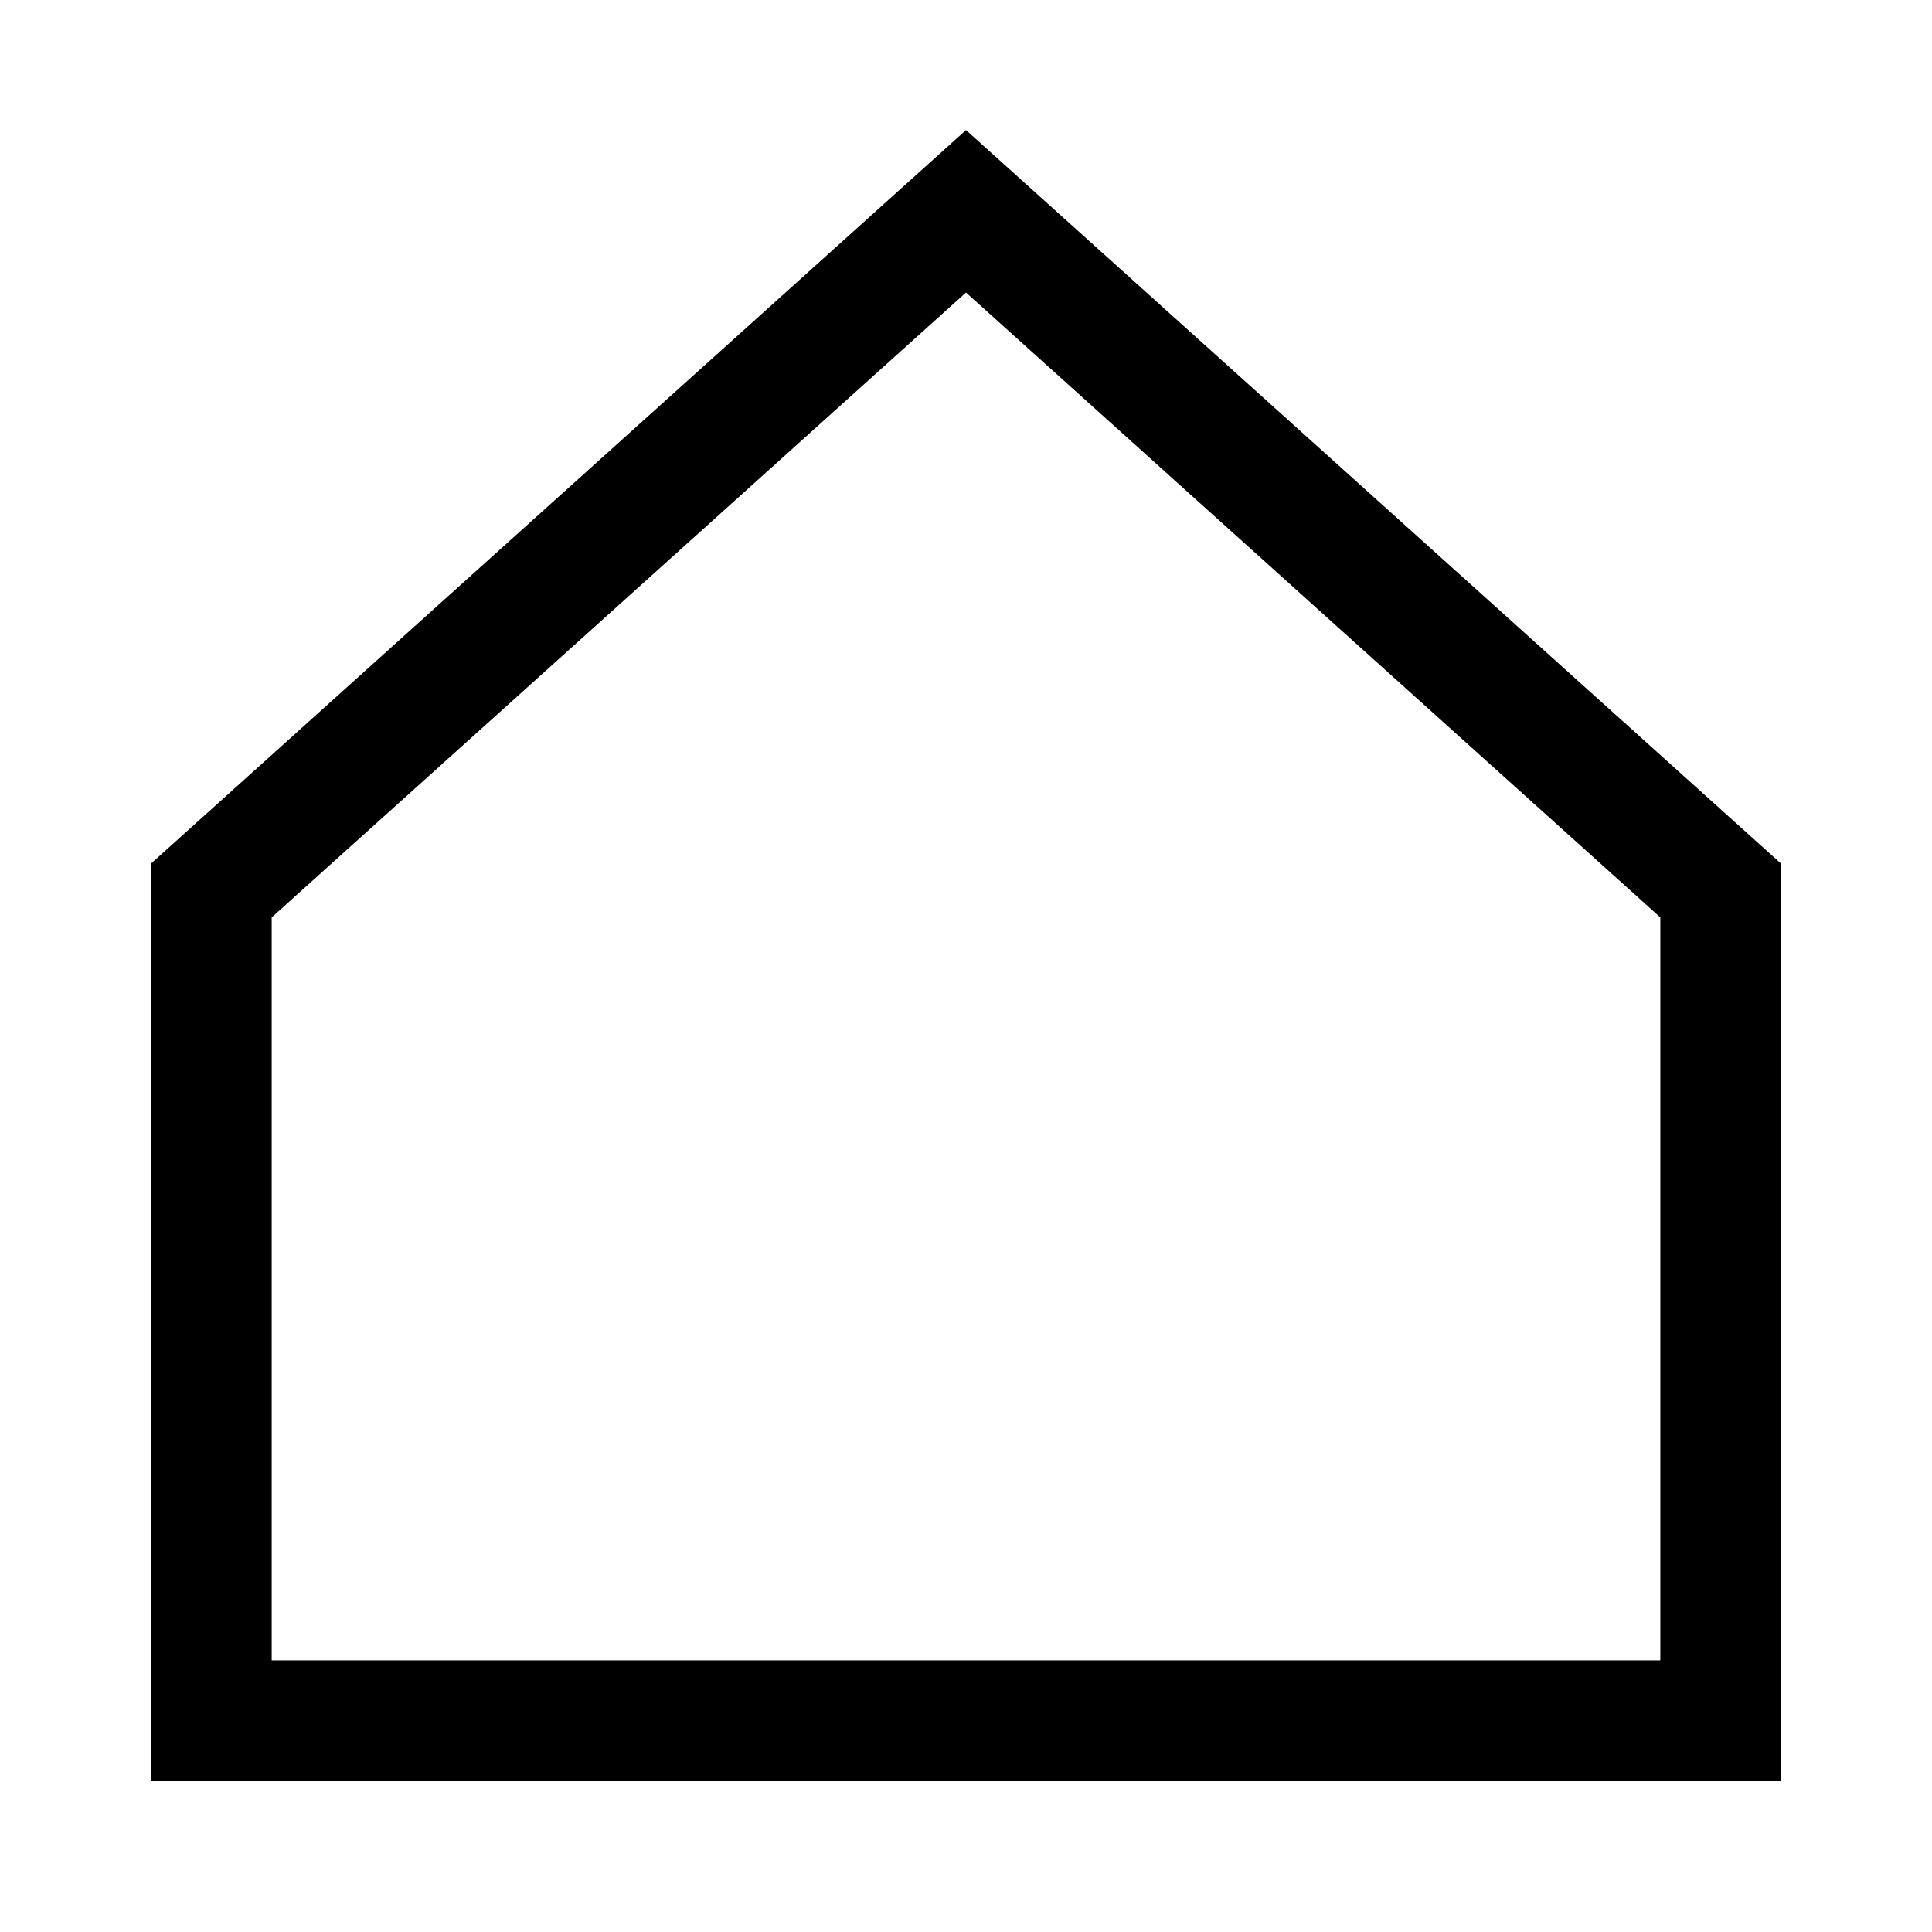 <svg xmlns="http://www.w3.org/2000/svg" fill="none" viewBox="-0.5 -0.5 16 16" id="Home-1--Streamline-Sharp" height="16" width="16">
  <desc>
    Home 1 Streamline Icon: https://streamlinehq.com
  </desc>
  <g id="home-1--home-house-roof-shelter">
    <path id="Vector 1" stroke="#000000" d="M13.75 13.75H1.25V6.875l6.25 -5.625 6.25 5.625v6.875Z" stroke-width="1"></path>
  </g>
</svg>